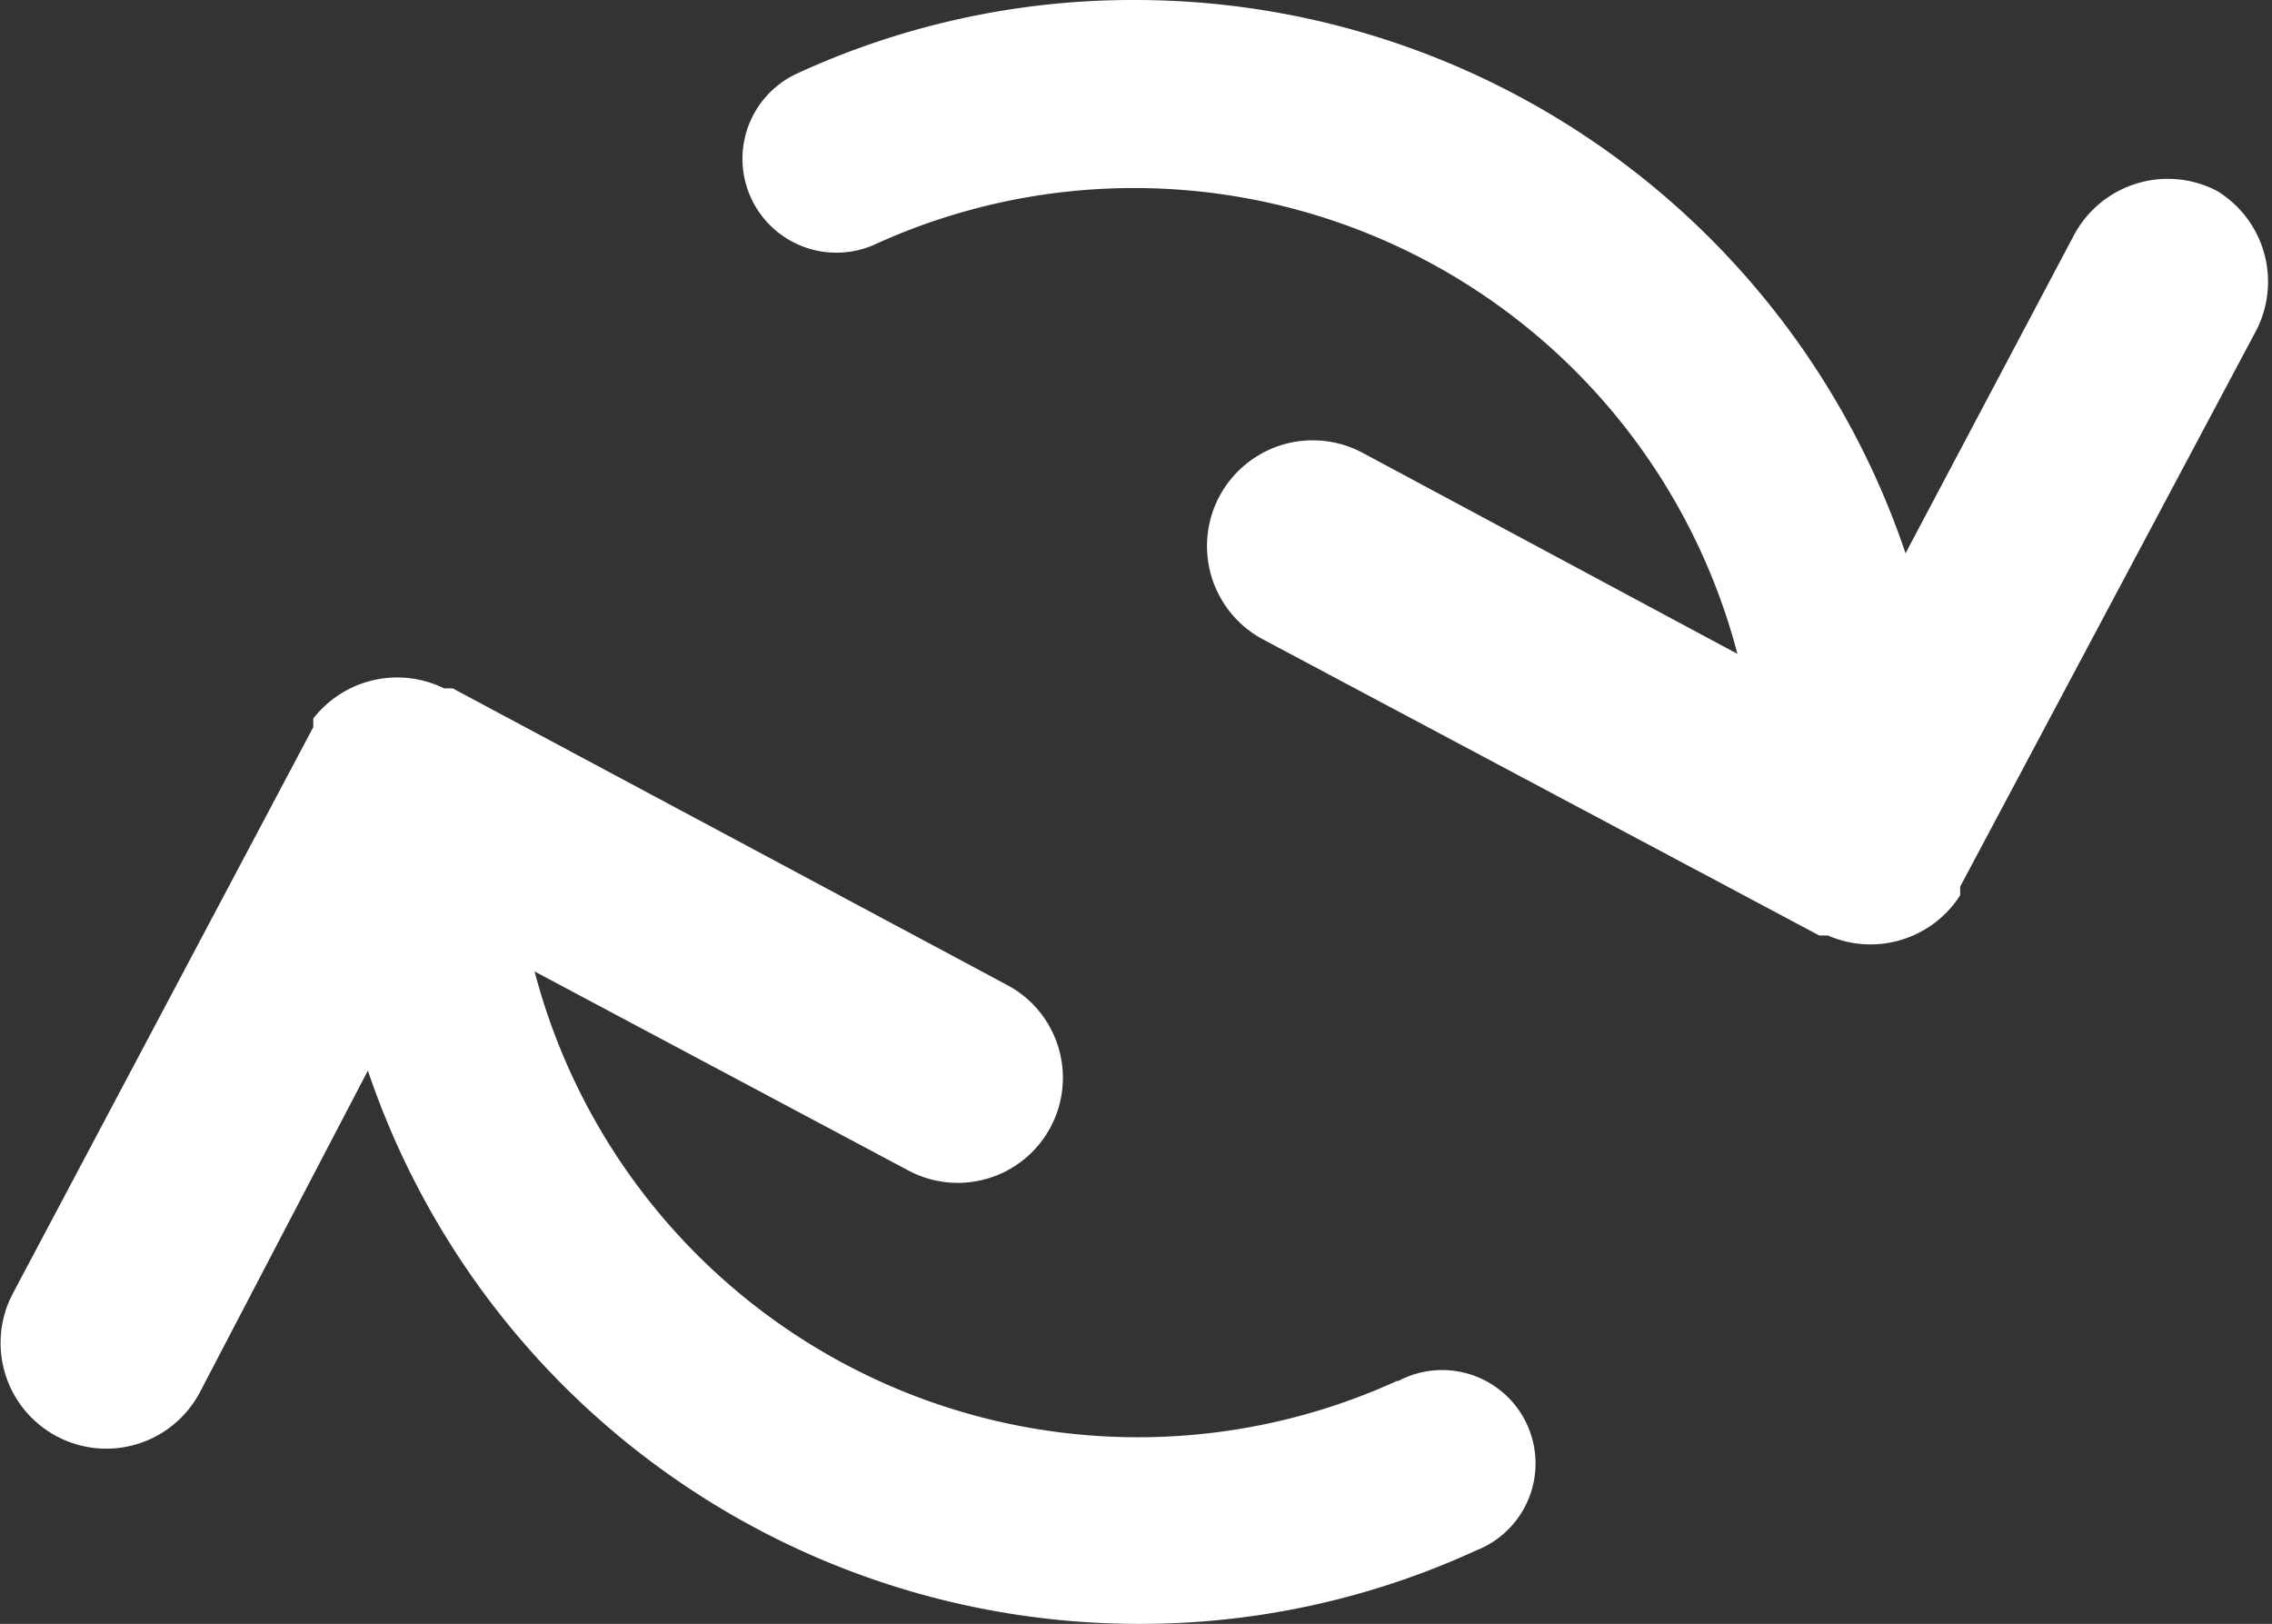 <svg xmlns="http://www.w3.org/2000/svg" data-name="Calque 1" viewBox="0 0 15.81 11.3"><rect x="0" y="0" width="15.81" height="11.3" fill="#333333" stroke="none"/><path fill="#fff" d="M9.72 9.61a4.34 4.34 0 0 1-6-2.85l2.61 1.39A.73.73 0 1 0 7 6.85L3.15 4.79h-.06a.74.74 0 0 0-.91.21v.06L.09 9a.73.73 0 1 0 1.3.69l1.17-2.24a5.66 5.66 0 0 0 5.35 3.85 5.59 5.59 0 0 0 2.36-.51.65.65 0 1 0-.54-1.18zM15.43 1.33a.74.74 0 0 0-1 .31l-1.17 2.21A5.66 5.66 0 0 0 7.91 0a5.59 5.59 0 0 0-2.36.51.65.65 0 1 0 .54 1.19 4.34 4.34 0 0 1 6 2.85l-2.61-1.4a.73.73 0 1 0-.69 1.3l3.87 2.06h.06a.74.74 0 0 0 .92-.28v-.06L15.7 2.3a.74.74 0 0 0-.27-.97z"/></svg>